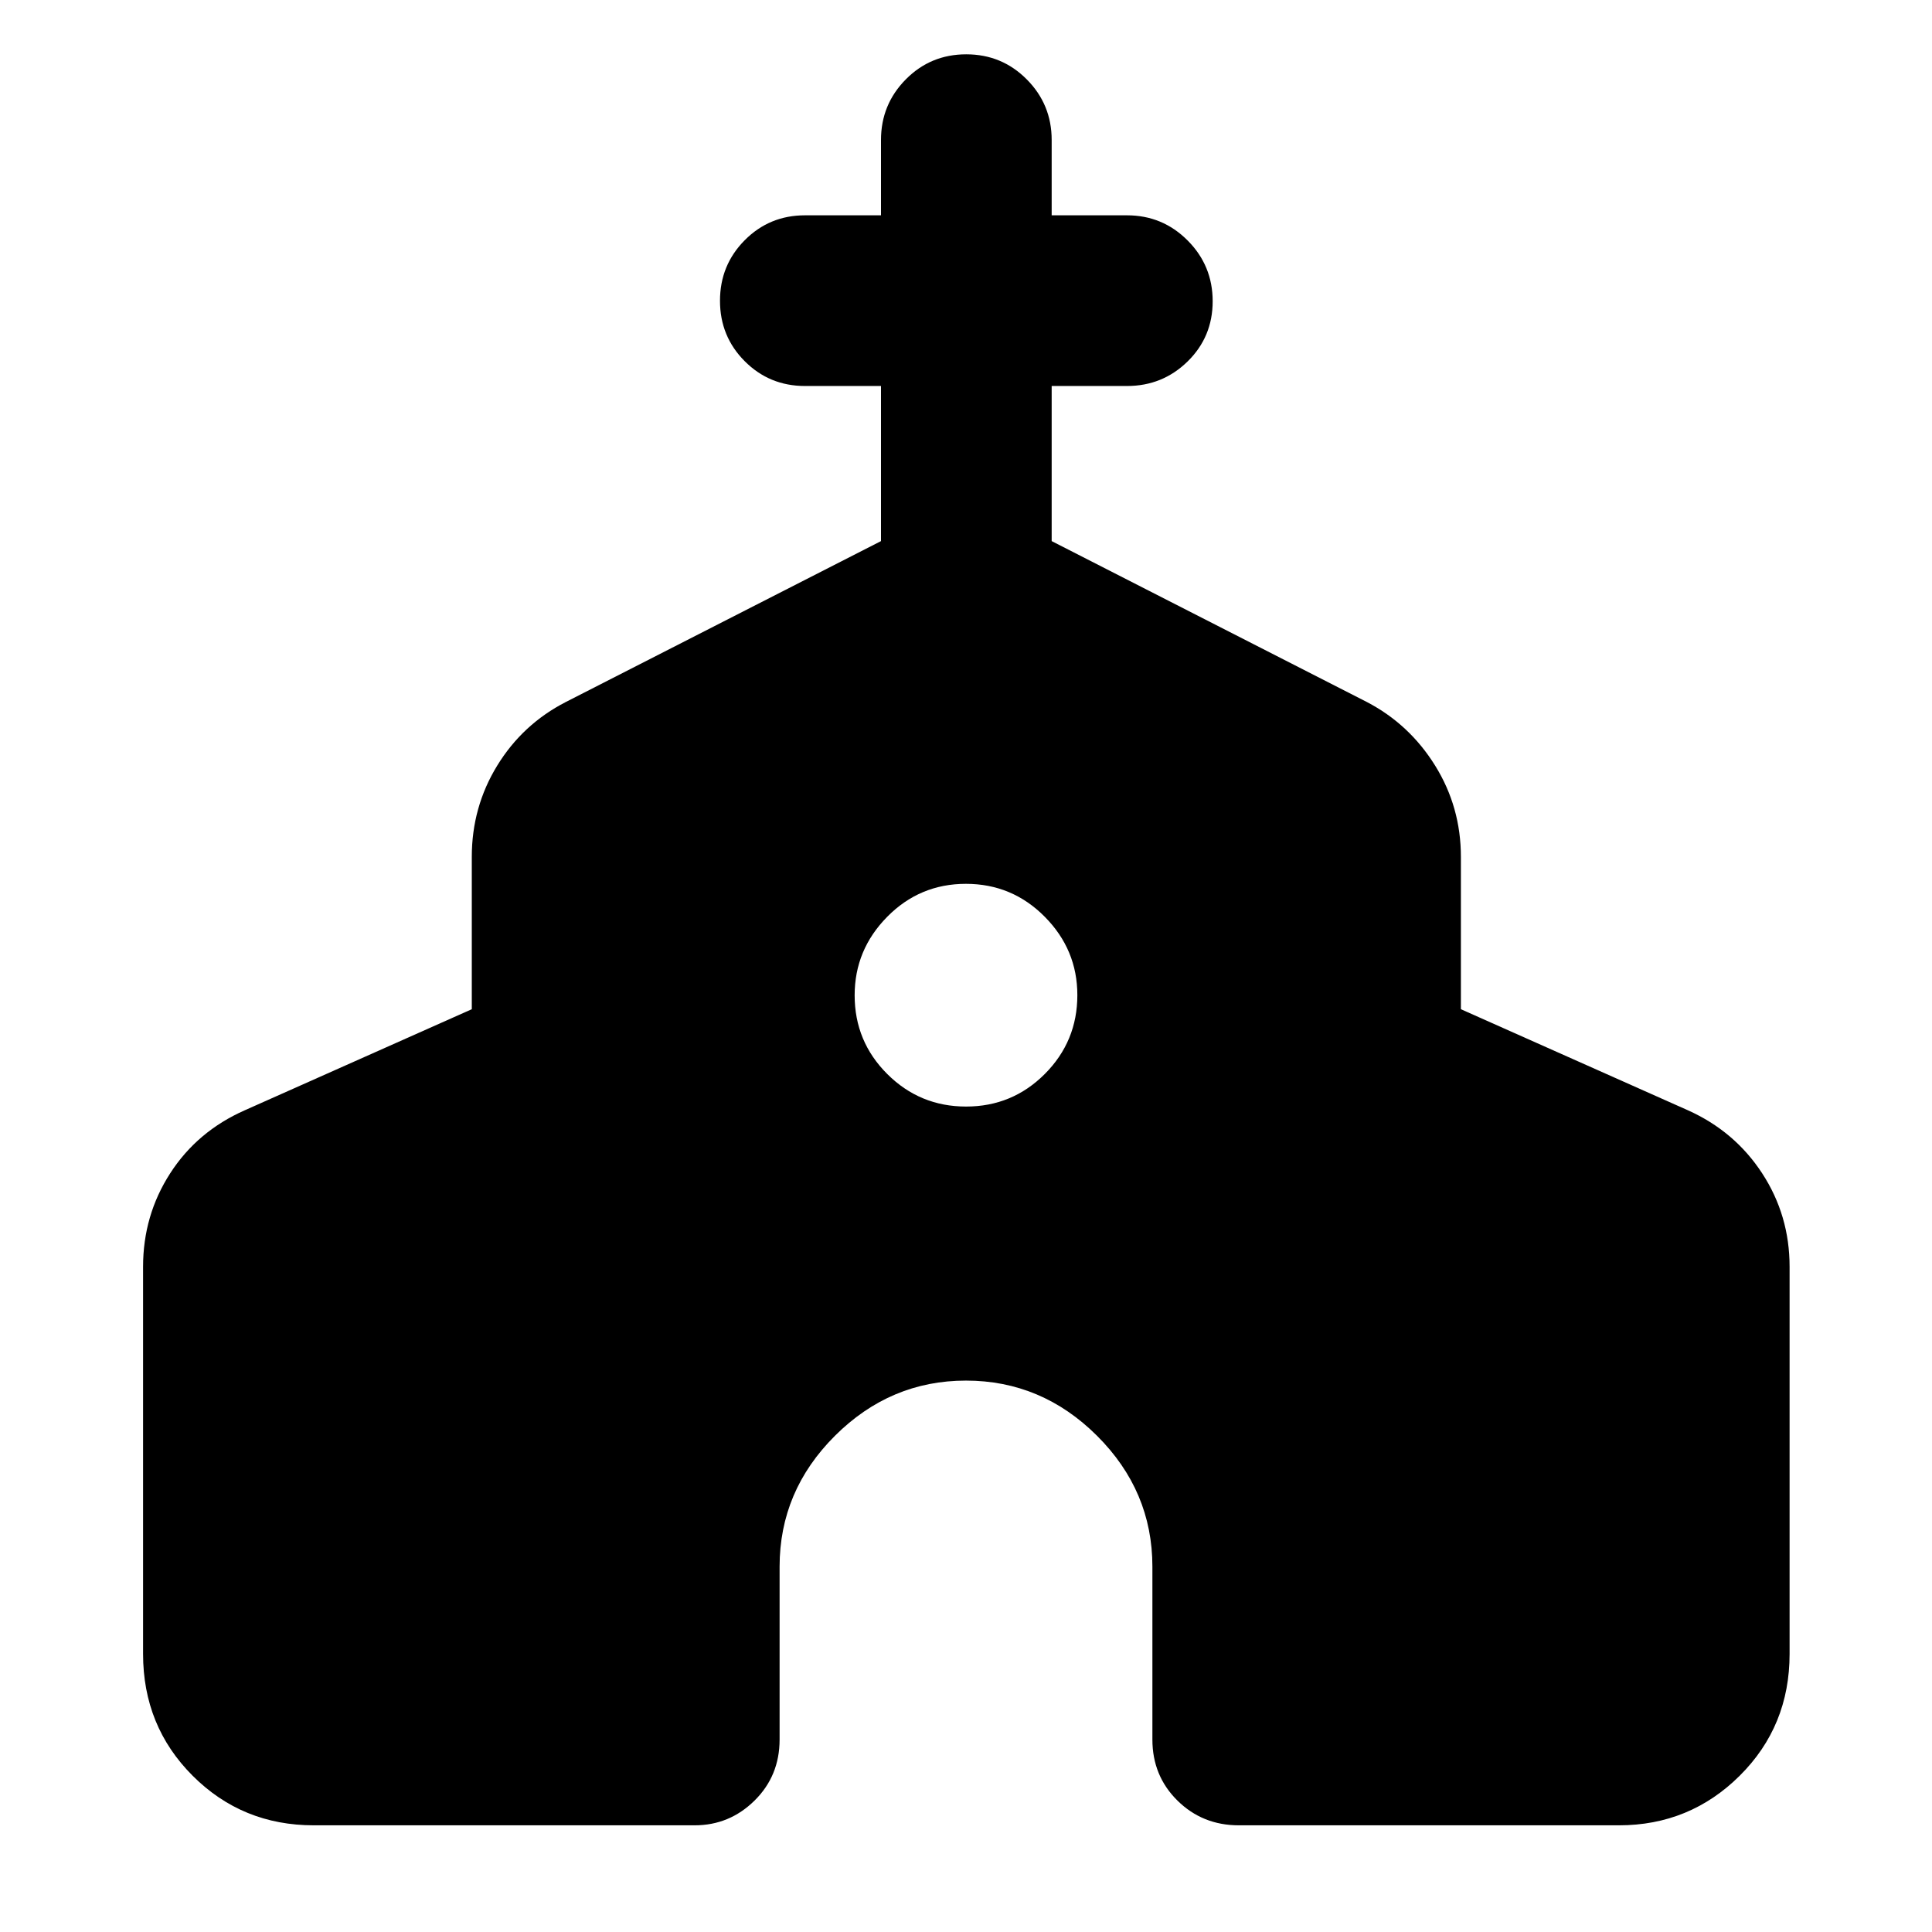 <svg xmlns="http://www.w3.org/2000/svg" height="40" viewBox="0 -960 960 960" width="40"><path d="M71.09-138.19v-192.35q0-25.56 13.48-46.46 13.47-20.9 37.15-31.35l112.71-50.18v-75.68q0-24.76 12.62-45.35t34.1-31.62l156.61-79.95v-77.07H400q-17.67 0-29.95-12.32-12.29-12.32-12.29-30.03 0-17.72 12.29-30.09 12.28-12.37 29.95-12.37h37.76v-37.43q0-17.66 12.32-30.11 12.32-12.46 30.04-12.46 17.71 0 30.08 12.46 12.37 12.45 12.37 30.11v37.43H560q17.67 0 30.12 12.49t12.45 30.2q0 17.72-12.45 29.92-12.45 12.2-30.12 12.2h-37.43v77.07l156.61 79.95q21.15 11.03 33.94 31.62 12.79 20.59 12.79 45.35v75.68l112.71 50.18Q861.96-397.9 875.6-377q13.64 20.9 13.64 46.46v192.35q0 35.92-24.8 60.55-24.8 24.63-60.01 24.63H615.57q-18.04 0-30.49-12.28-12.46-12.29-12.46-30.33v-85.94q0-37.58-27.51-65.01-27.52-27.42-65.11-27.42t-65.11 27.42q-27.51 27.43-27.51 65.01v85.94q0 18.04-12.46 30.33-12.45 12.28-29.78 12.28H155.91q-35.55 0-60.18-24.63-24.64-24.63-24.64-60.55Zm408.95-271.97q22.96 0 39.13-16.2 16.16-16.21 16.16-39.17 0-22.59-16.2-38.94-16.21-16.36-39.17-16.36t-39.13 16.4q-16.16 16.39-16.16 38.98 0 22.96 16.2 39.12 16.21 16.17 39.17 16.17Z"/></svg>